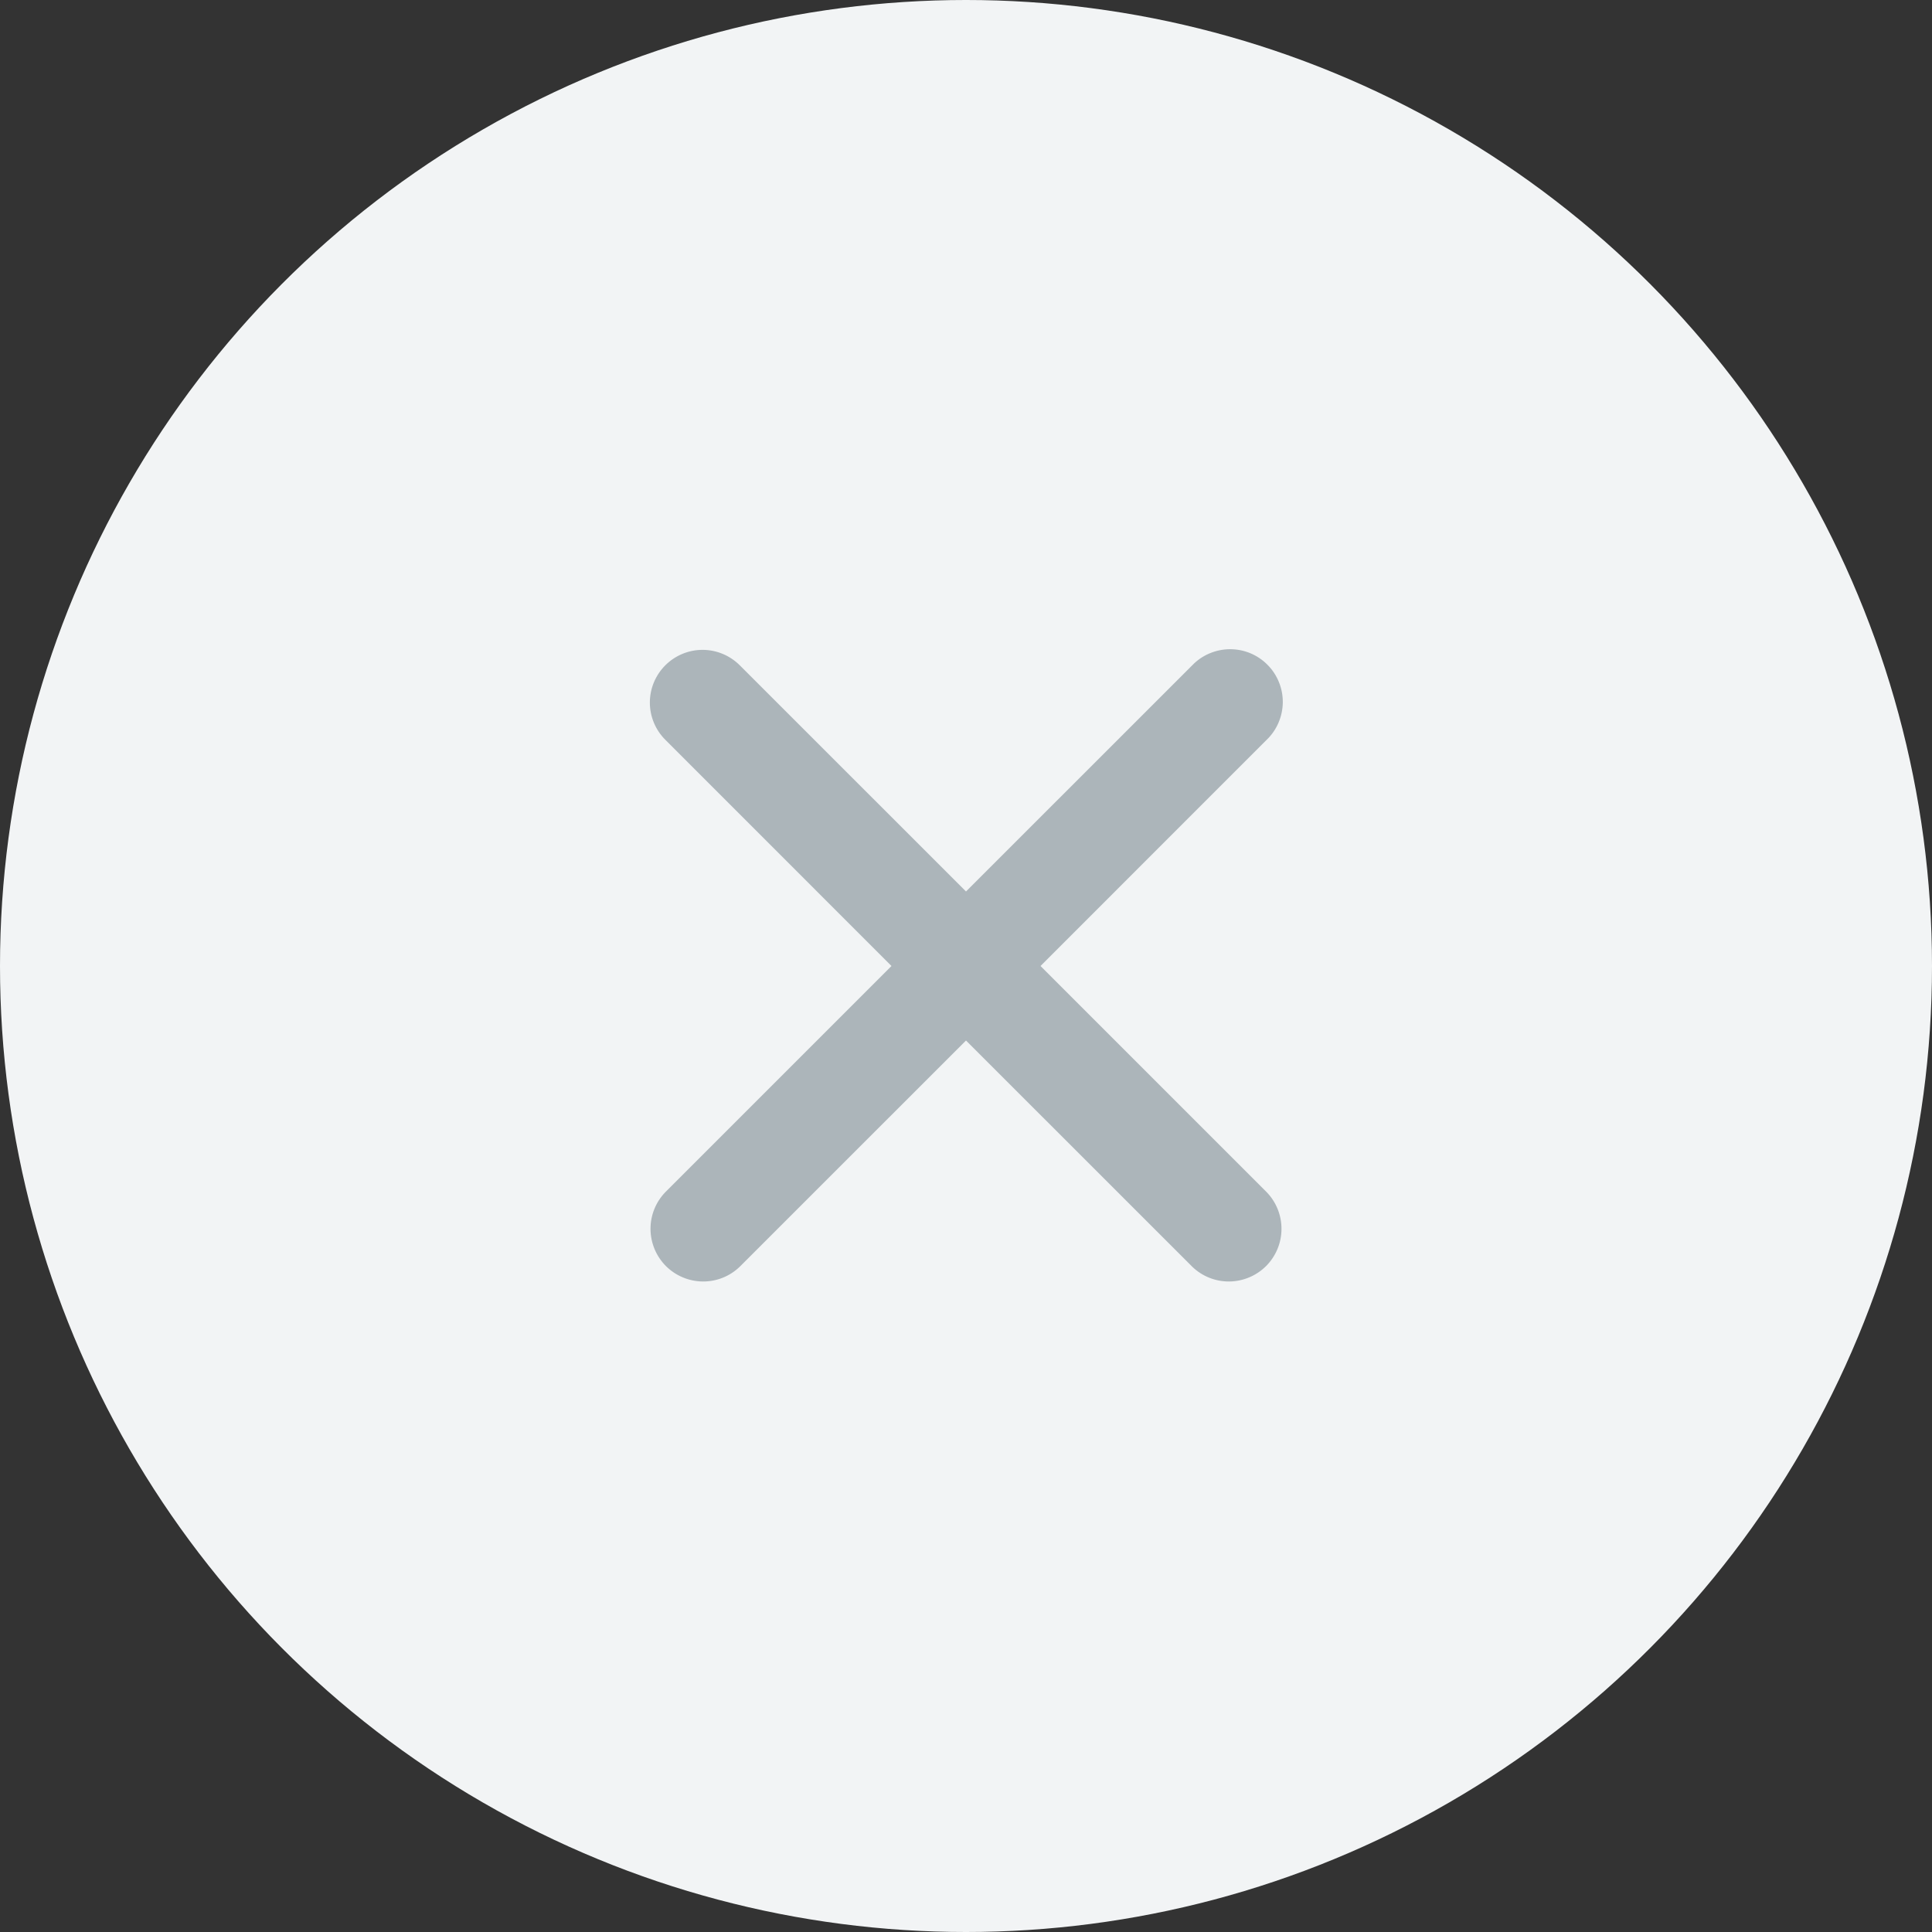 <svg width="44" height="44" viewBox="0 0 44 44" fill="none" xmlns="http://www.w3.org/2000/svg">
<rect x="0" y="0" width="44" height="44" fill="#333333" stroke="none"/>
<circle cx="22" cy="22" r="22" fill="#F2F4F5"/>
<path fill-rule="evenodd" clip-rule="evenodd" d="M15.152 15.152C15.377 14.927 15.682 14.8 16 14.8C16.318 14.8 16.623 14.927 16.848 15.152L22 20.303L27.152 15.152C27.262 15.037 27.395 14.945 27.541 14.883C27.688 14.82 27.845 14.787 28.004 14.785C28.164 14.784 28.322 14.814 28.469 14.874C28.617 14.935 28.751 15.024 28.863 15.137C28.976 15.249 29.065 15.383 29.125 15.531C29.186 15.678 29.216 15.836 29.215 15.996C29.213 16.155 29.18 16.312 29.117 16.459C29.055 16.605 28.963 16.738 28.848 16.848L23.697 22L28.848 27.151C29.067 27.378 29.188 27.681 29.185 27.996C29.183 28.31 29.056 28.611 28.834 28.834C28.611 29.056 28.31 29.182 27.996 29.185C27.681 29.188 27.378 29.067 27.152 28.848L22 23.697L16.848 28.848C16.622 29.067 16.319 29.188 16.004 29.185C15.69 29.182 15.389 29.056 15.166 28.834C14.944 28.611 14.818 28.31 14.815 27.996C14.812 27.681 14.933 27.378 15.152 27.151L20.303 22L15.152 16.848C14.927 16.623 14.8 16.318 14.8 16C14.8 15.682 14.927 15.377 15.152 15.152V15.152Z" fill="#ACB5BA"/>
</svg>
